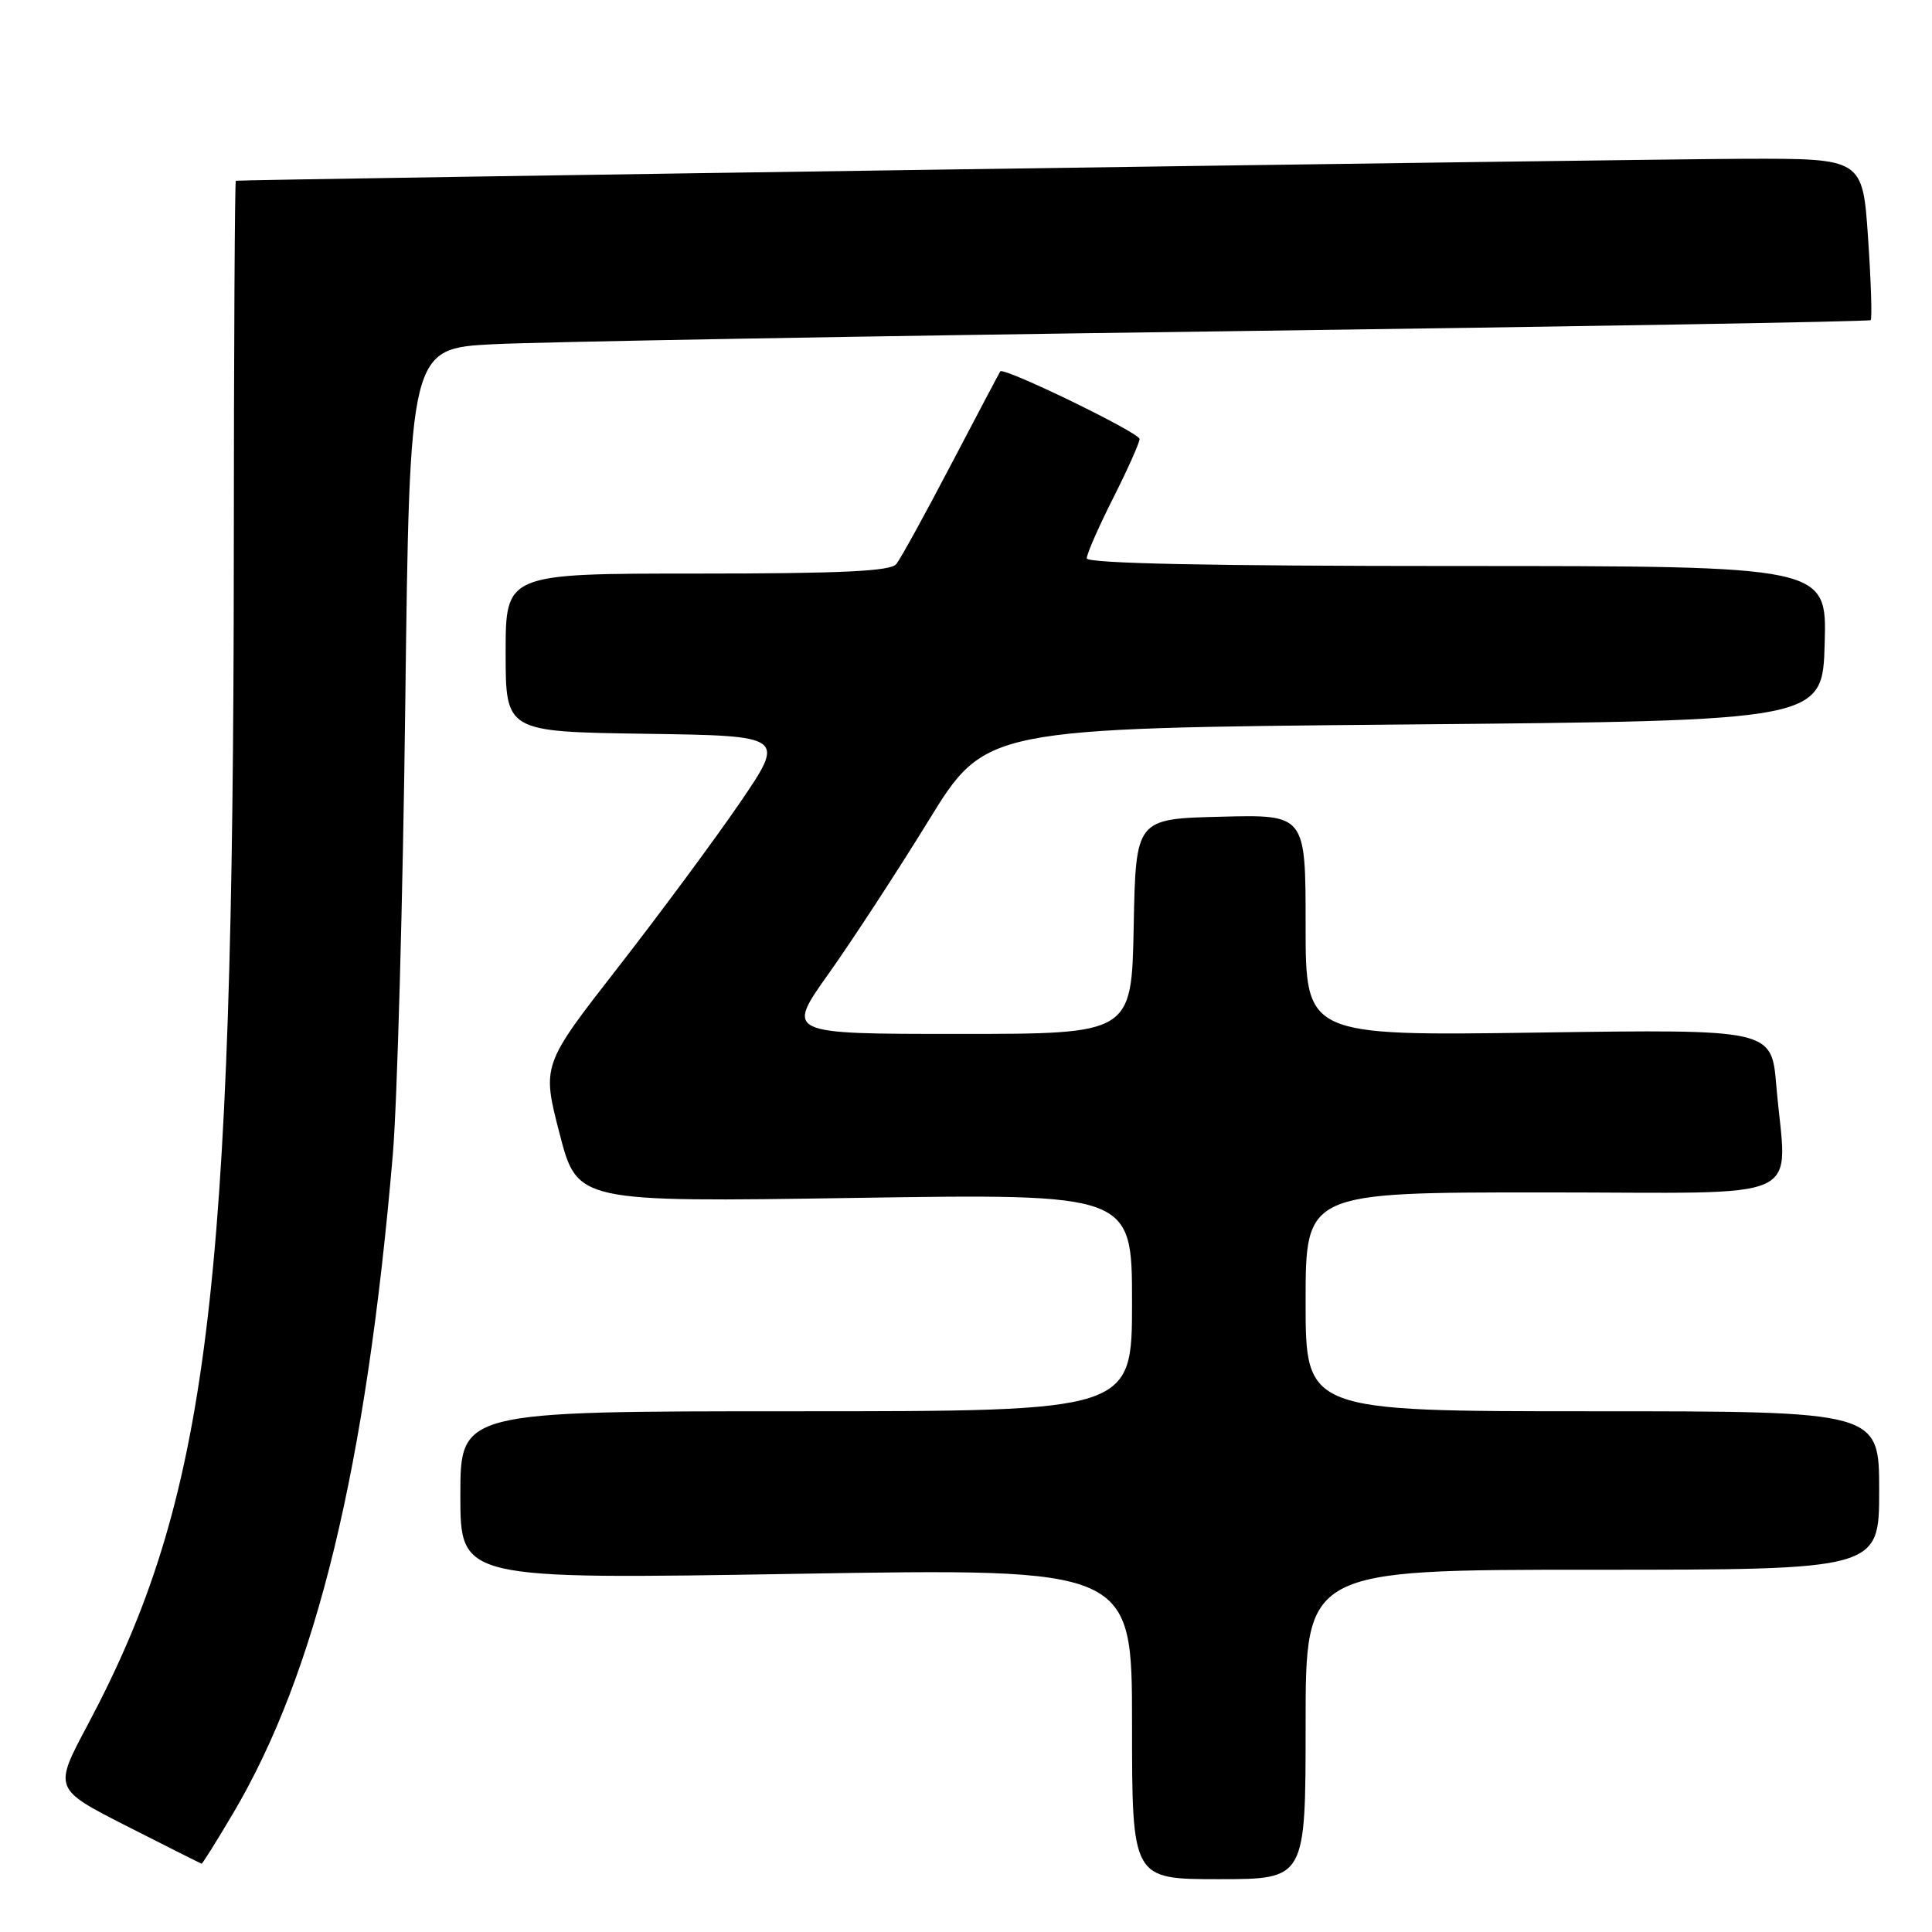 <?xml version="1.0" encoding="UTF-8" standalone="no"?>
<!DOCTYPE svg PUBLIC "-//W3C//DTD SVG 1.1//EN" "http://www.w3.org/Graphics/SVG/1.1/DTD/svg11.dtd" >
<svg xmlns="http://www.w3.org/2000/svg" xmlns:xlink="http://www.w3.org/1999/xlink" version="1.1" viewBox="0 0 256 256">
 <g >
 <path fill="currentColor"
d=" M 173.00 228.50 C 173.00 208.00 173.00 208.00 211.00 208.00 C 249.00 208.00 249.00 208.00 249.00 197.50 C 249.00 187.00 249.00 187.00 211.00 187.00 C 173.00 187.00 173.00 187.00 173.00 172.50 C 173.00 158.00 173.00 158.00 204.50 158.00 C 240.34 158.00 236.71 159.67 235.37 143.84 C 234.74 136.38 234.74 136.38 203.87 136.82 C 173.00 137.26 173.00 137.26 173.00 122.60 C 173.00 107.93 173.00 107.93 161.75 108.22 C 150.50 108.50 150.50 108.50 150.22 122.75 C 149.95 137.00 149.95 137.00 127.03 137.00 C 104.12 137.00 104.12 137.00 109.81 129.00 C 112.94 124.59 118.89 115.48 123.03 108.75 C 130.57 96.50 130.57 96.50 186.03 96.00 C 241.50 95.50 241.50 95.50 241.78 85.25 C 242.07 75.00 242.07 75.00 193.03 75.00 C 160.22 75.00 144.00 74.66 144.00 73.98 C 144.00 73.41 145.57 69.82 147.50 66.00 C 149.43 62.18 151.00 58.65 151.00 58.17 C 151.00 57.34 132.98 48.59 132.54 49.21 C 132.43 49.37 129.51 54.90 126.05 61.50 C 122.60 68.10 119.32 74.06 118.76 74.75 C 118.00 75.69 111.48 76.00 92.38 76.00 C 67.00 76.00 67.00 76.00 67.00 86.48 C 67.00 96.96 67.00 96.96 85.54 97.23 C 104.09 97.50 104.09 97.50 98.04 106.37 C 94.71 111.24 87.44 121.06 81.89 128.19 C 71.80 141.14 71.80 141.14 74.15 150.22 C 76.50 159.29 76.50 159.29 113.25 158.73 C 150.00 158.17 150.00 158.17 150.00 172.59 C 150.00 187.00 150.00 187.00 105.50 187.00 C 61.00 187.00 61.00 187.00 61.00 198.14 C 61.00 209.28 61.00 209.28 105.50 208.54 C 150.00 207.80 150.00 207.80 150.00 228.40 C 150.00 249.00 150.00 249.00 161.50 249.00 C 173.00 249.00 173.00 249.00 173.00 228.50 Z  M 30.90 240.25 C 41.93 221.60 48.52 194.42 52.05 153.00 C 52.63 146.12 53.38 119.28 53.70 93.34 C 54.28 46.18 54.28 46.18 65.39 45.61 C 71.50 45.30 114.97 44.53 162.00 43.90 C 209.03 43.27 247.67 42.61 247.87 42.42 C 248.08 42.24 247.92 37.34 247.53 31.54 C 246.81 21.00 246.81 21.00 231.15 21.04 C 218.45 21.07 32.11 23.78 31.25 23.95 C 31.11 23.98 30.99 46.16 30.98 73.25 C 30.93 171.86 27.61 198.48 11.60 228.59 C 7.10 237.03 7.10 237.03 16.80 241.97 C 22.14 244.68 26.59 246.92 26.71 246.95 C 26.82 246.98 28.71 243.96 30.90 240.25 Z "/>
</g>
</svg>